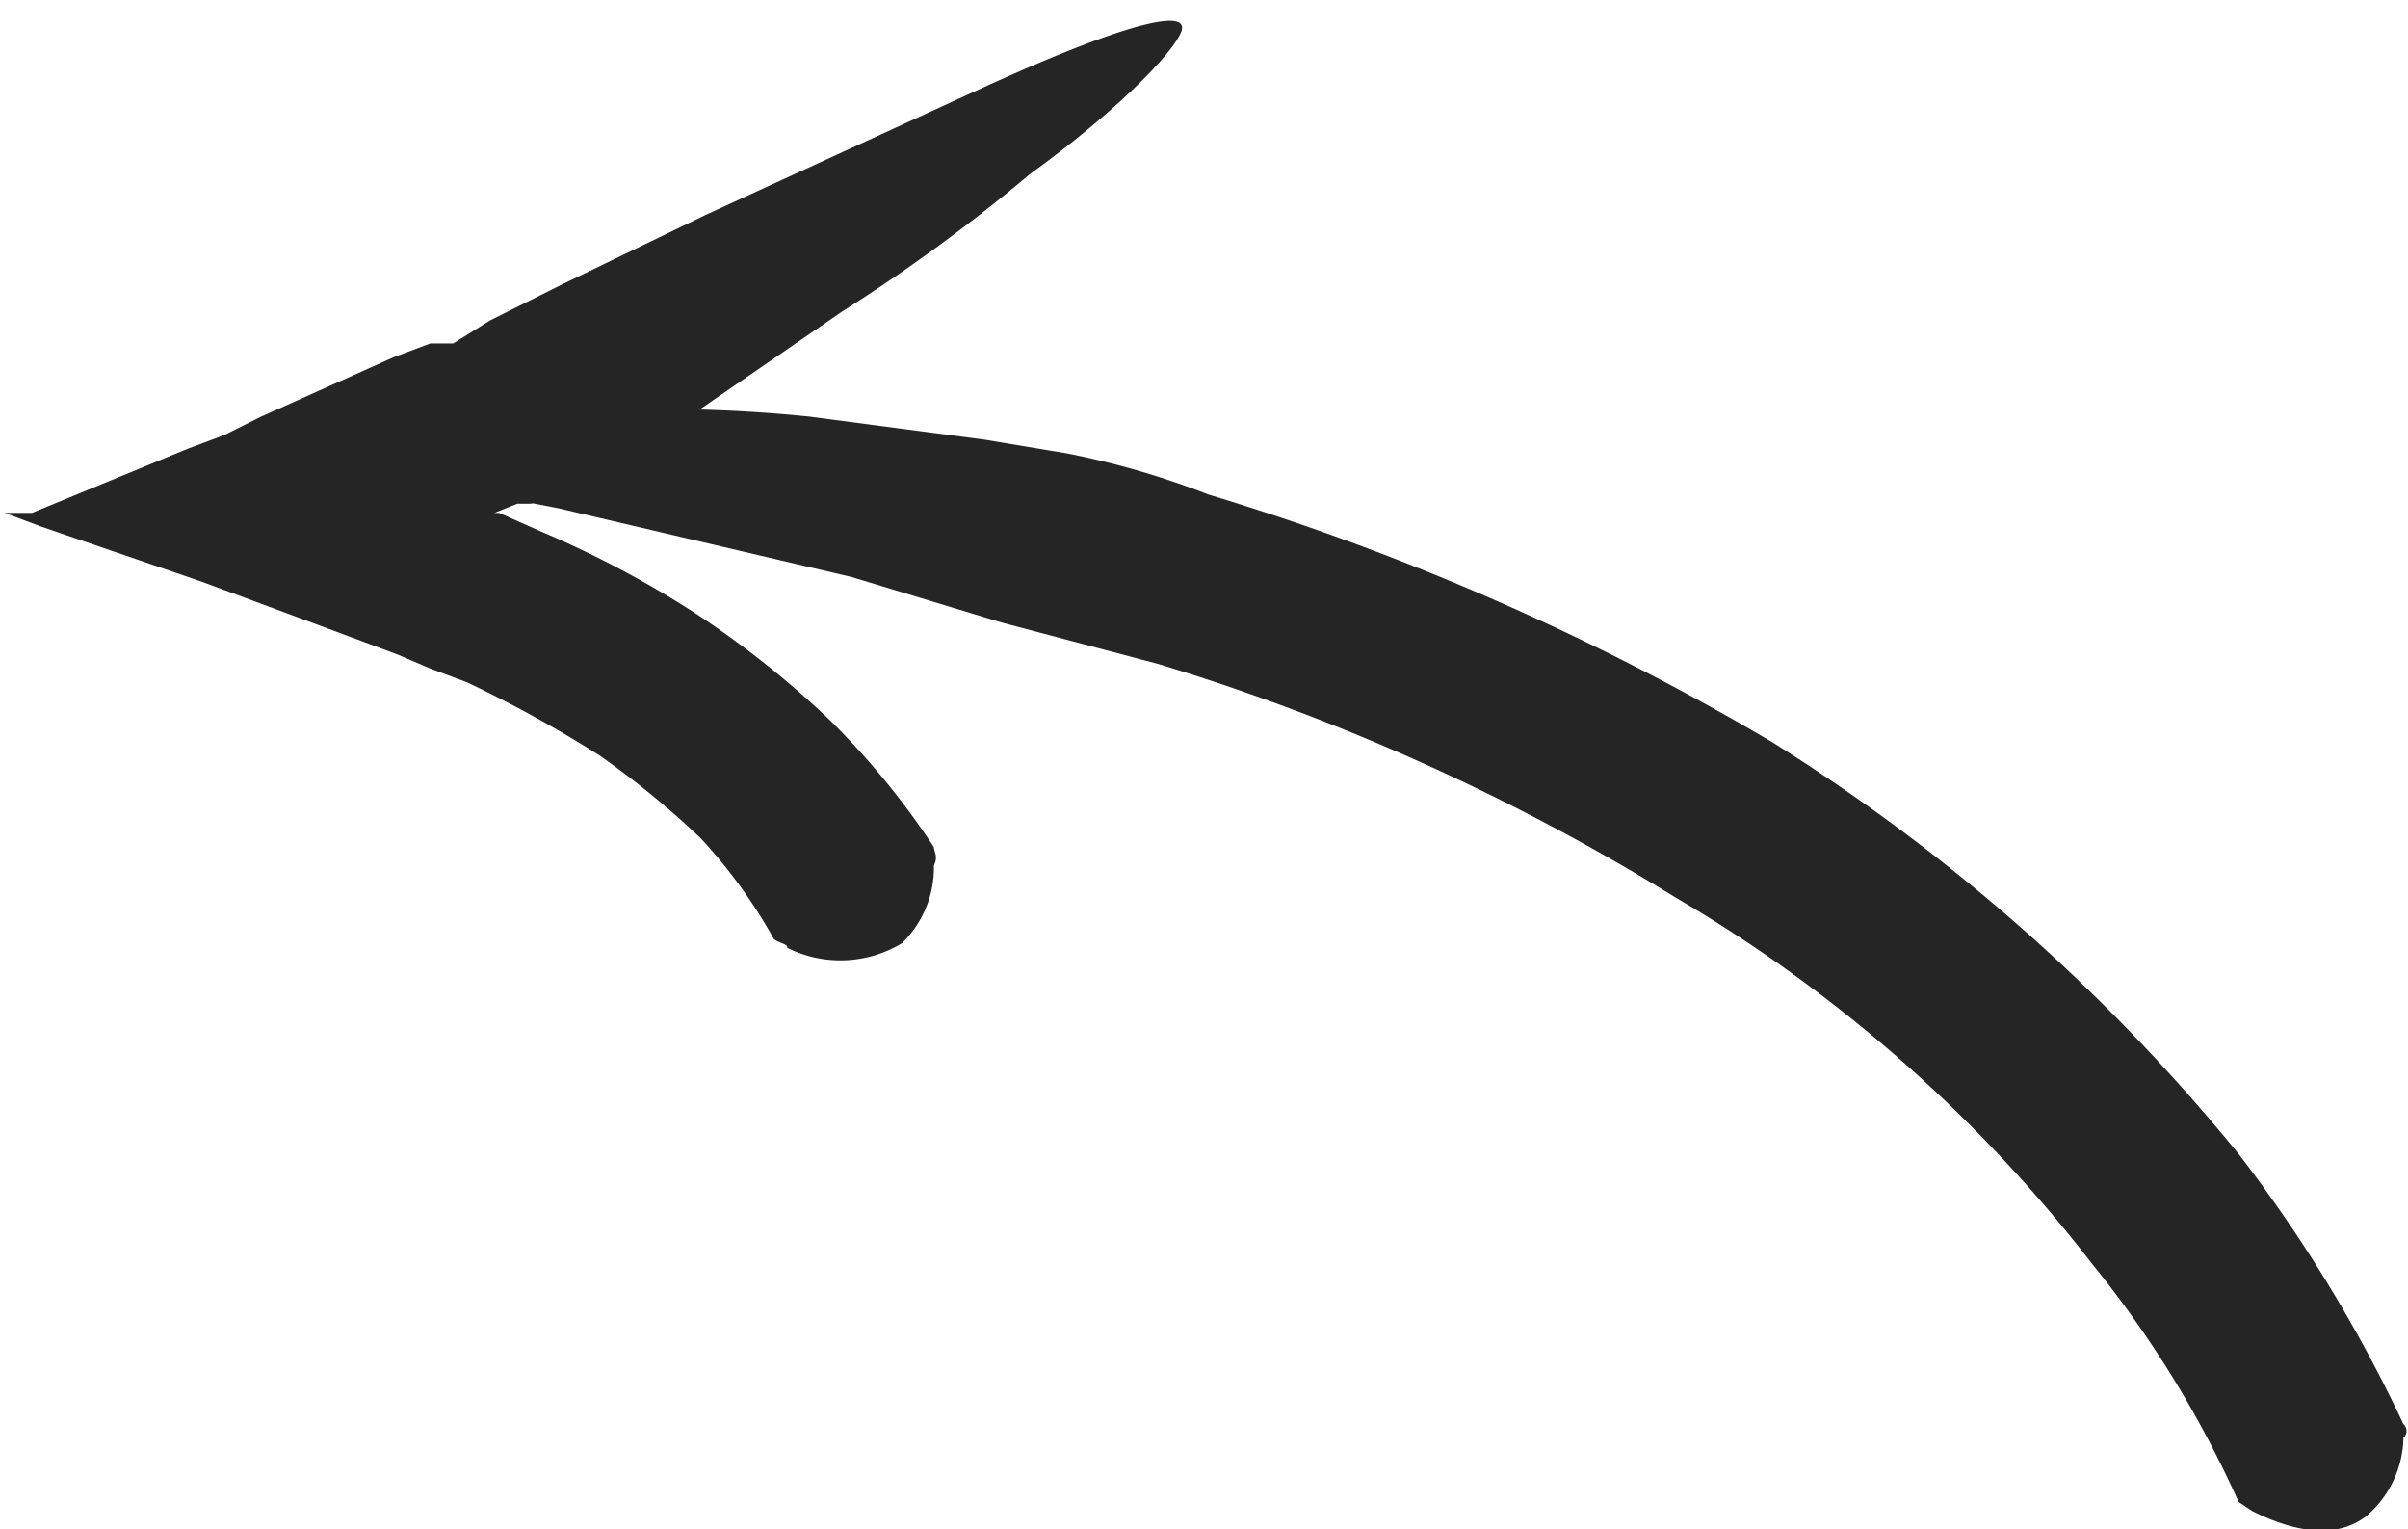 <svg id="aea1a648-b4d2-4822-b68d-9ea01b276275" data-name="Objects" xmlns="http://www.w3.org/2000/svg" viewBox="0 0 52.6 33.4">
  <defs>
    <style>
      .fb8daab0-cd92-4f41-862f-5d909fb3c8cf {
        fill: #252525;
      }
    </style>
  </defs>
  <g>
    <path class="fb8daab0-cd92-4f41-862f-5d909fb3c8cf" d="M275,627a.2.2,0,0,1,0,.3,2.3,2.3,0,0,1-.8,1.7c-.5.4-1.3.5-2.5-.1l-.3-.2a23.5,23.5,0,0,0-3.2-5.2,31.8,31.8,0,0,0-9.1-8,47.8,47.8,0,0,0-11.3-5.1l-3.4-.9-3.3-1-6.4-1.5-3.6-.7c-.7-.2-.9-.4-.7-.6s2.2-.8,4.5-.8a31.6,31.6,0,0,1,5.3.1l3.8.5,1.8.3a18.1,18.1,0,0,1,3.1.9,56.1,56.1,0,0,1,12.3,5.4,41.5,41.5,0,0,1,10.2,9A32.1,32.1,0,0,1,275,627Z" transform="translate(-222.5 -595.9)"/>
    <path class="fb8daab0-cd92-4f41-862f-5d909fb3c8cf" d="M242.9,614.4c0,.1.1.2,0,.4a2.3,2.3,0,0,1-.7,1.7,2.6,2.6,0,0,1-2.5.1c0-.1-.2-.1-.3-.2a11.2,11.2,0,0,0-1.6-2.2,19.2,19.2,0,0,0-2.2-1.8,26.9,26.9,0,0,0-2.9-1.6l-.8-.3-.7-.3-.8-.3-3.5-1.3-3.5-1.2-.8-.3h.6l1.7-.7,1.7-.7.8-.3.8-.4,2.9-1.3.8-.3h.5l.8-.5,1.6-.8,3.1-1.5,6.1-2.8c3.3-1.5,4.5-1.7,4.3-1.2s-1.5,1.8-3.3,3.1a37.7,37.7,0,0,1-4.1,3l-3.2,2.2-1.1.7-.4.2-1.4.8-.7.3h-.3l-.5.2h.1l.9.4a22.1,22.1,0,0,1,3.4,1.8,20.9,20.9,0,0,1,2.9,2.3A17,17,0,0,1,242.9,614.4Z" transform="translate(-222.5 -595.9)"/>
  </g>
</svg>
